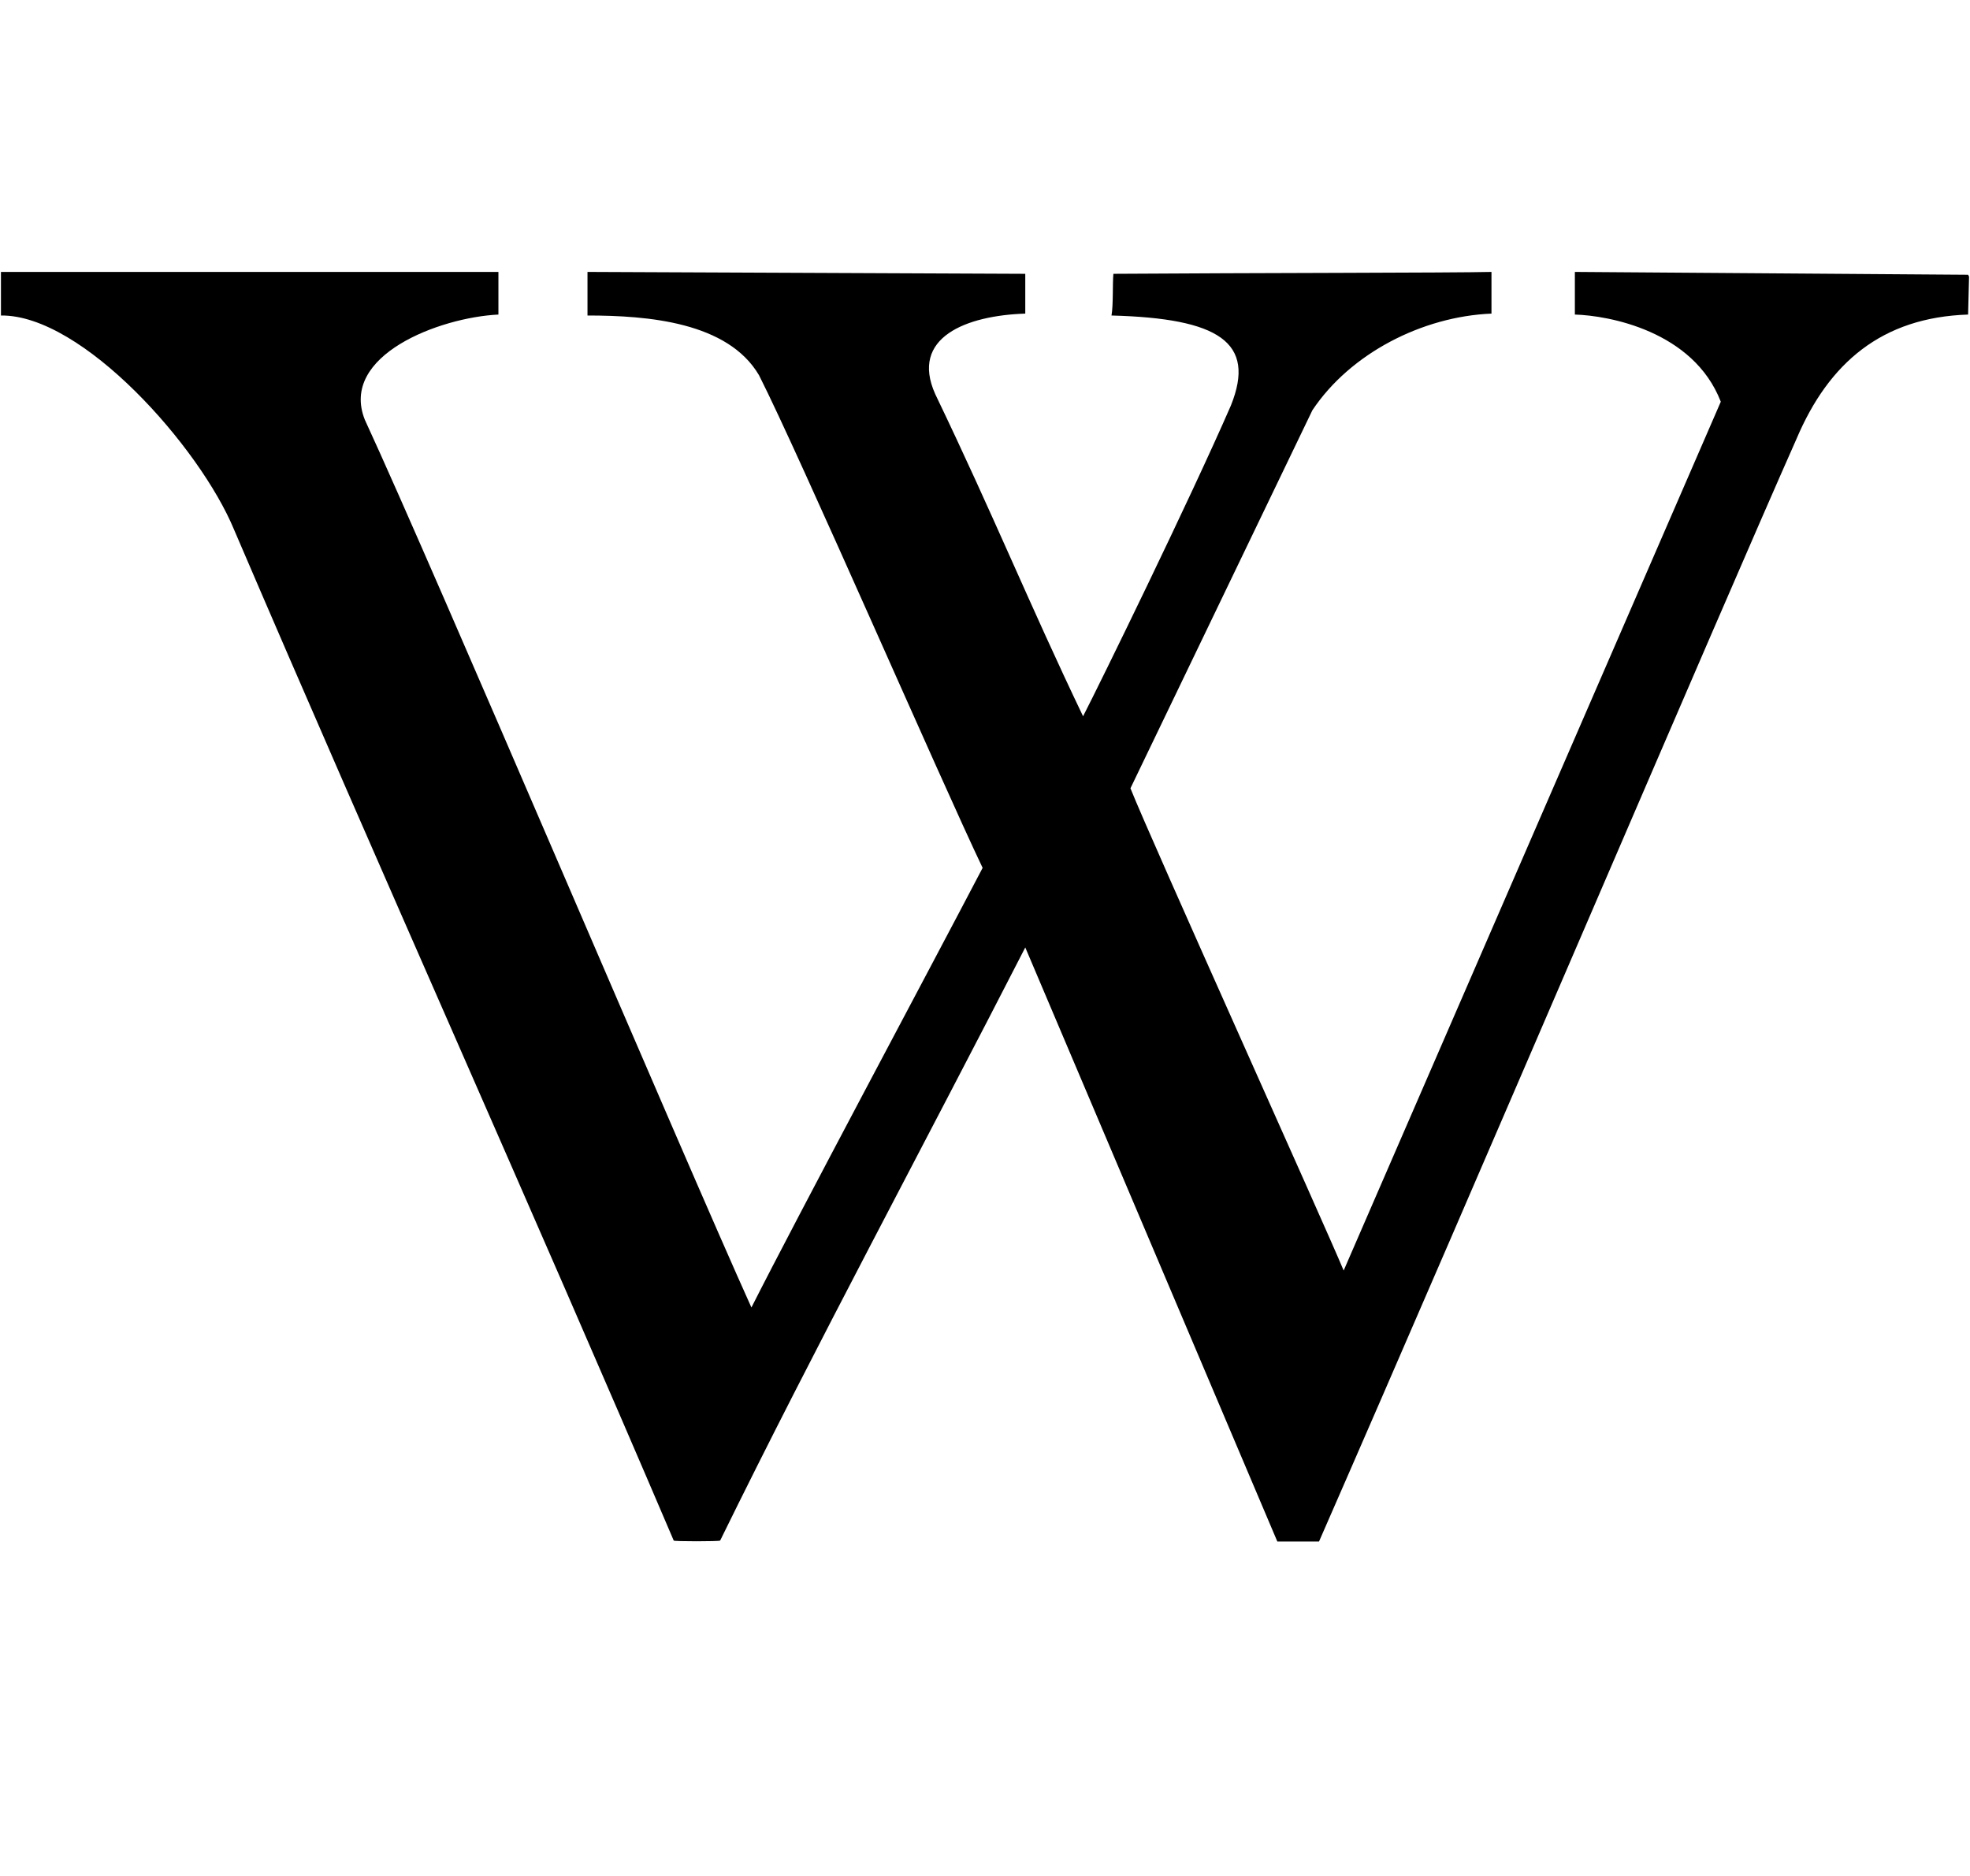 <?xml version="1.0" encoding="UTF-8"?>
<svg version="1.1" xmlns="http://www.w3.org/2000/svg" viewBox="224 0 2079 1980"><path d="M1572,1627L1306,1000C1200,1207 1084,1422 984,1626C983,1627 935,1627 935,1626C783,1270 624,916 471,559C435,472 311,332 225,333C225,323 225,300 225,287L750,287L750,332C688,335 582,375 609,443C683,603 946,1223 1017,1380C1066,1283 1204,1025 1261,916C1217,824 1069,483 1025,396C992,340 908,333 844,333C844,318 844,307 844,287L1306,289L1306,331C1244,333 1184,356 1211,416C1273,545 1310,637 1367,756C1385,721 1479,529 1523,428C1550,361 1510,336 1397,333C1399,322 1398,299 1399,289C1542,288 1759,288 1798,287L1798,331C1725,334 1649,373 1609,433L1417,832C1438,885 1623,1295 1642,1341L2040,424C2011,349 1921,333 1886,332C1886,320 1886,302 1886,287L2301,290L2302,292L2301,332C2210,335 2154,383 2120,463C2037,650 1785,1241 1616,1627C1616,1627 1572,1627 1572,1627z"/></svg>
